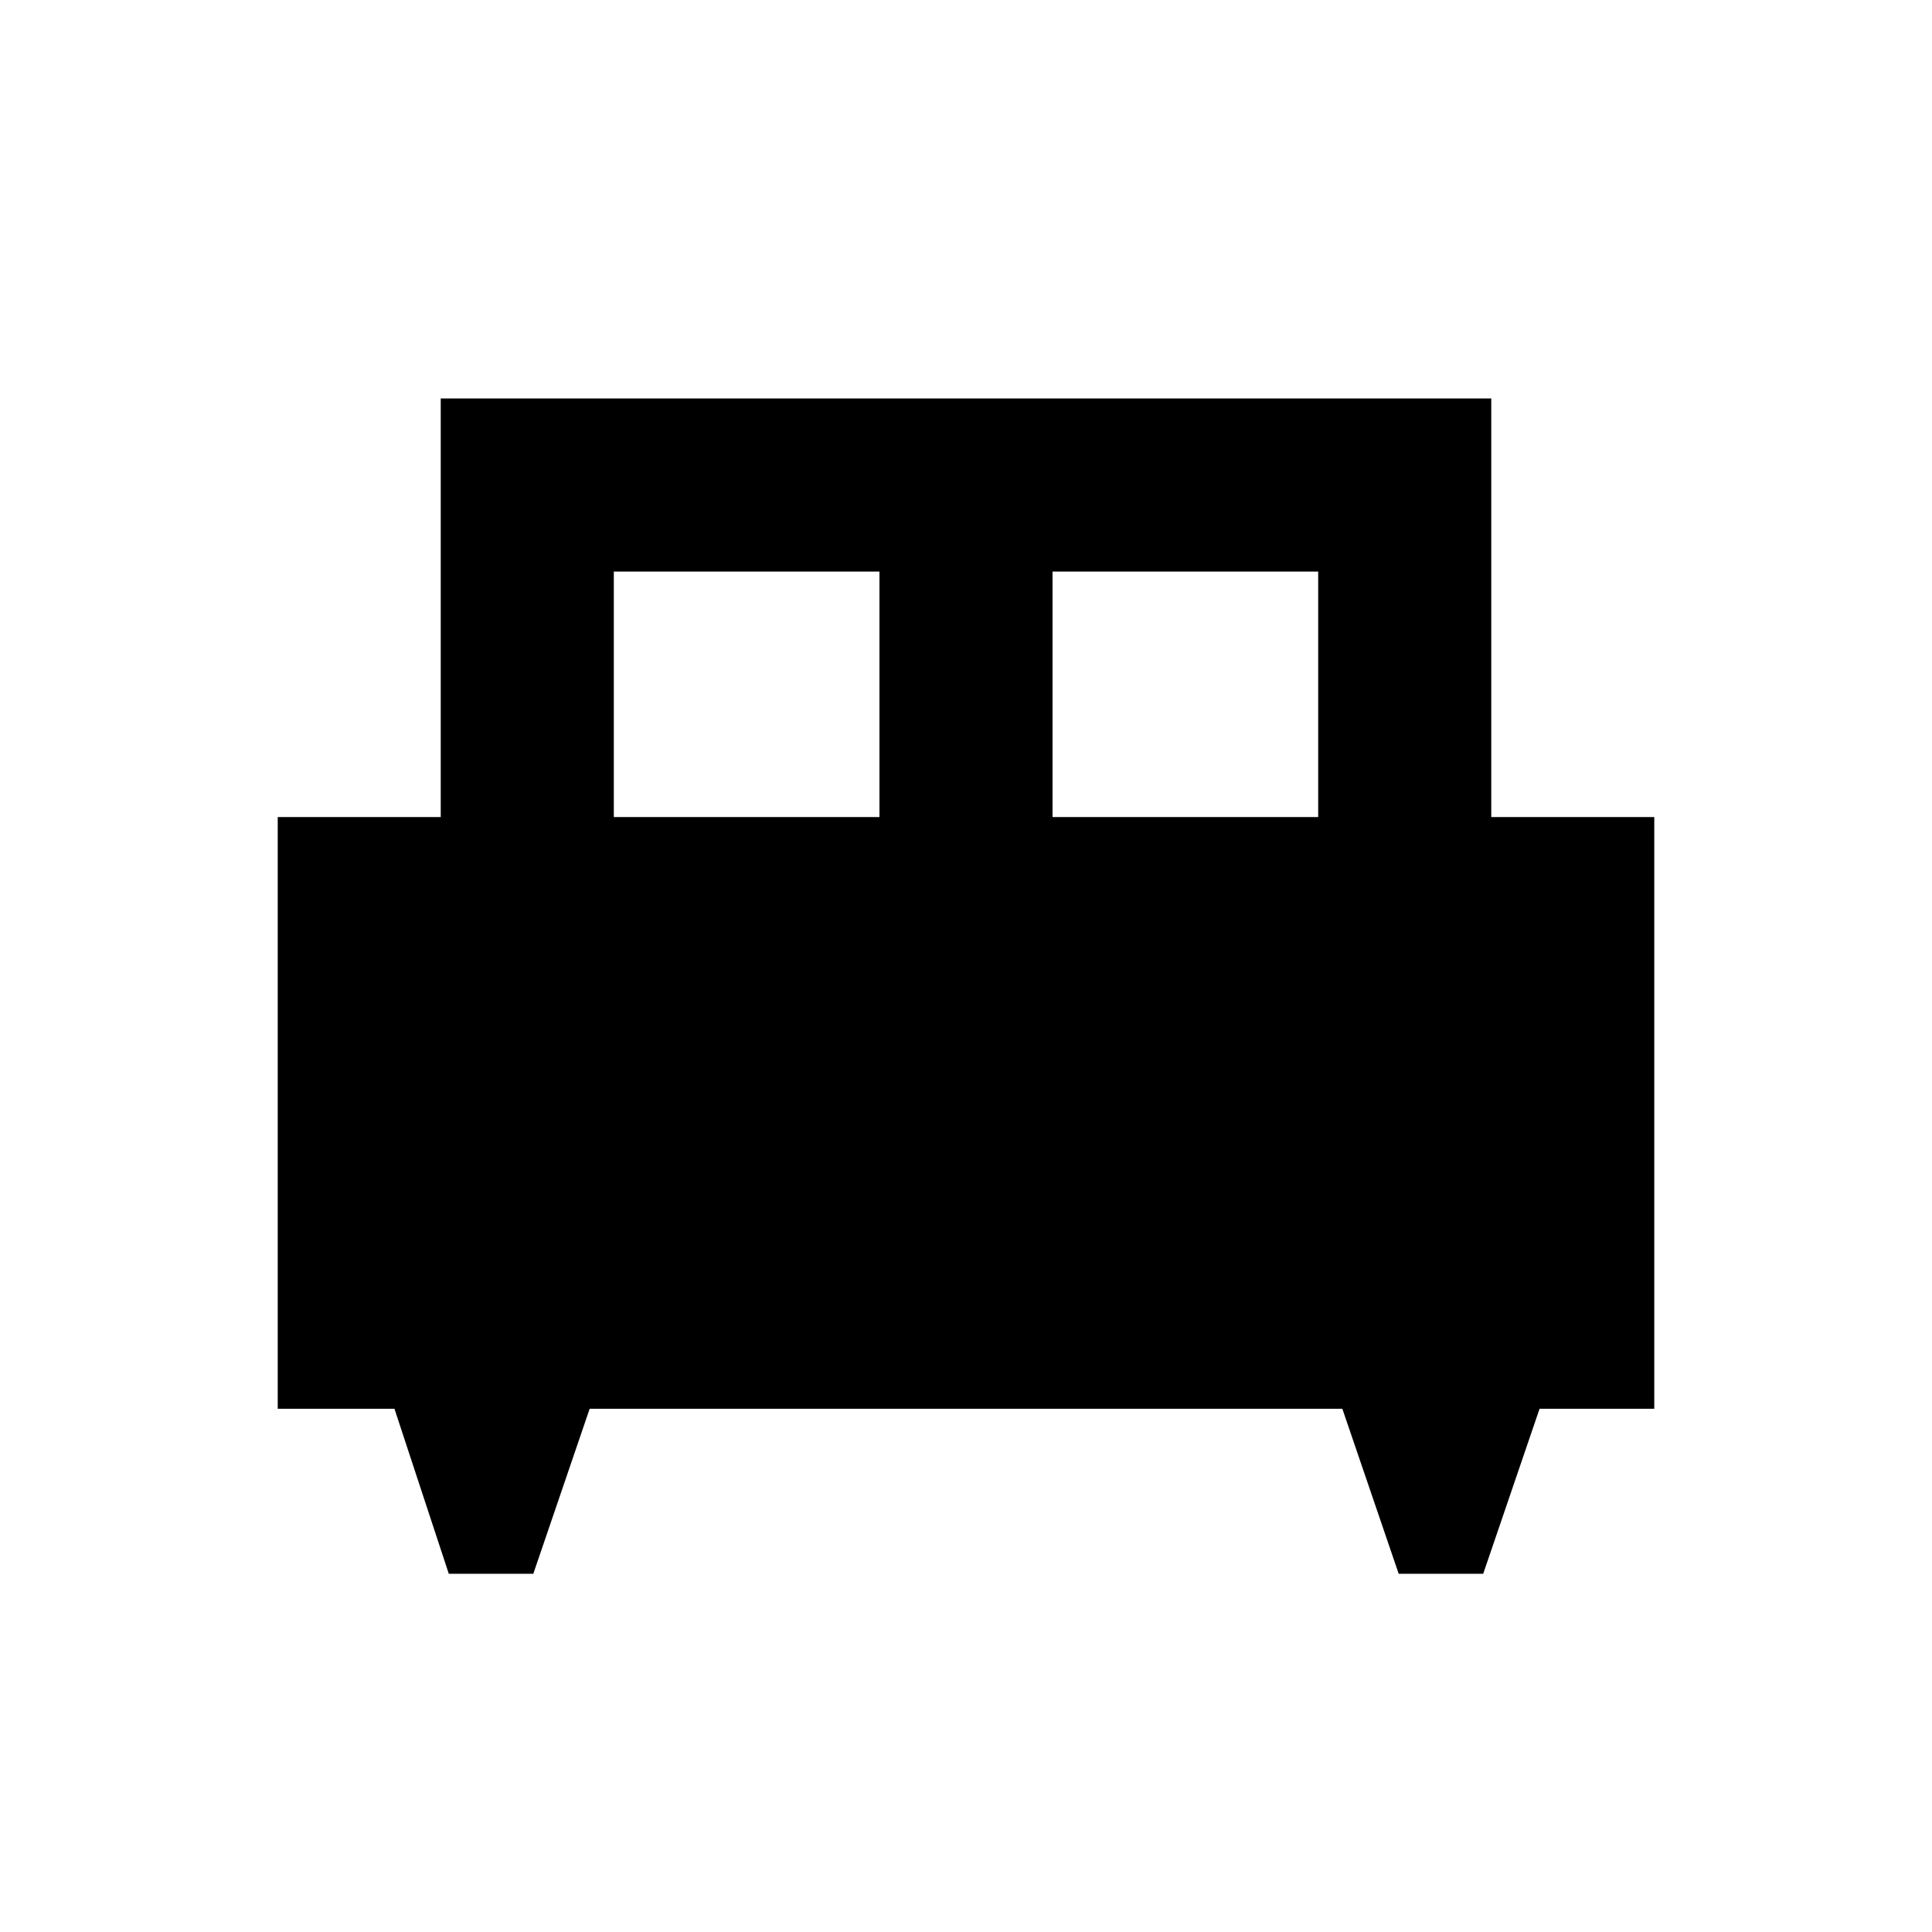 <svg xmlns="http://www.w3.org/2000/svg" height="24" width="24"><path d="M6.625 19.55h-1.05L4.9 17.5H3.45v-7.35h2.025v-5.2h13.05v5.2h2.025v7.35h-1.425l-.7 2.05h-1.05l-.7-2.05h-9.35Zm6.45-9.4h3.3V7.1h-3.3Zm-5.45 0h3.3V7.1h-3.3Z"/></svg>